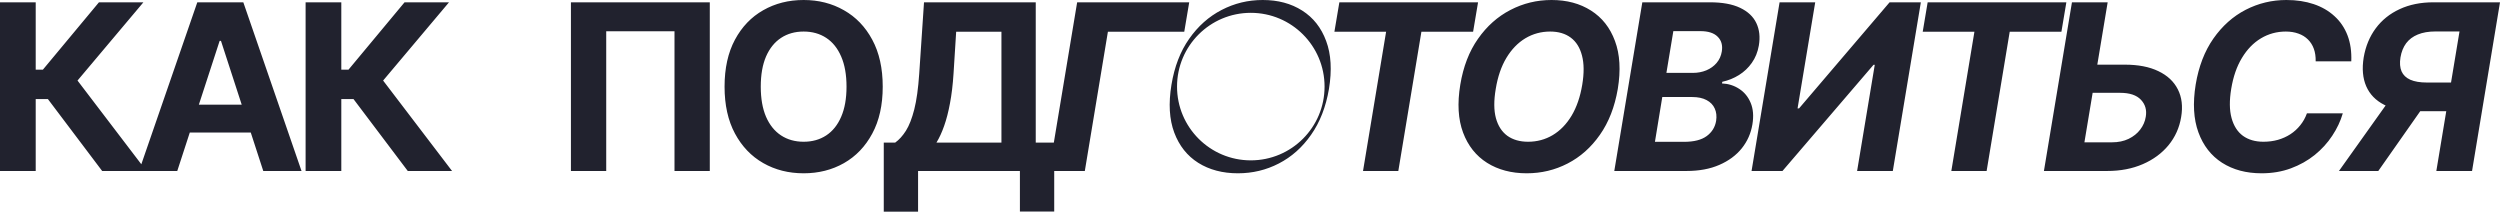 <svg width="1559" height="132" viewBox="0 0 1559 132" fill="none" xmlns="http://www.w3.org/2000/svg">
<path fill-rule="evenodd" clip-rule="evenodd" d="M550.467 54.033C550.467 65.504 548.29 75.262 543.936 83.309C539.617 91.356 533.72 97.502 526.247 101.748C518.808 105.96 510.443 108.065 501.152 108.065C491.793 108.065 483.394 105.942 475.955 101.696C468.516 97.451 462.637 91.304 458.317 83.258C453.997 75.211 451.838 65.469 451.838 54.033C451.838 42.562 453.997 32.803 458.317 24.756C462.637 16.71 468.516 10.581 475.955 6.369C483.394 2.123 491.793 0 501.152 0C510.443 0 518.808 2.123 526.247 6.369C533.72 10.581 539.617 16.71 543.936 24.756C548.29 32.803 550.467 42.562 550.467 54.033ZM527.892 54.033C527.892 46.602 526.778 40.336 524.55 35.234C522.356 30.132 519.253 26.263 515.242 23.627C511.231 20.99 506.535 19.672 501.152 19.672C495.77 19.672 491.073 20.99 487.062 23.627C483.051 26.263 479.932 30.132 477.703 35.234C475.509 40.336 474.412 46.602 474.412 54.033C474.412 61.463 475.509 67.729 477.703 72.831C479.932 77.933 483.051 81.802 487.062 84.439C491.073 87.076 495.77 88.394 501.152 88.394C506.535 88.394 511.231 87.076 515.242 84.439C519.253 81.802 522.356 77.933 524.55 72.831C526.778 67.729 527.892 61.463 527.892 54.033ZM29.877 61.788L63.713 106.627H86.68H91.328H110.541L118.353 82.641H156.378L164.175 106.627H188.035L151.731 1.438H123.037L88.13 102.433L48.338 50.232L89.425 1.438H61.708L26.74 43.452H22.266V1.438H0V106.627H22.266V61.788H29.877ZM150.735 65.281L137.795 25.476H136.972L124.007 65.281H150.735ZM254.288 106.627L220.452 61.788H212.841V106.627H190.575V1.438H212.841V43.452H217.315L252.282 1.438H280L238.912 50.232L281.902 106.627H254.288ZM442.626 106.627V1.438H356.03V106.627H378.039V19.517H420.617V106.627H442.626ZM551.117 88.907V132H572.509V106.627H636.016V131.897H657.408V106.627H676.493L690.891 19.774H738.509L741.595 1.438H671.711L657.172 88.907H645.89V1.438H576.211L573.229 45.917C572.612 55.094 571.583 62.525 570.143 68.209C568.703 73.858 566.972 78.293 564.95 81.511C562.927 84.696 560.699 87.161 558.265 88.907H551.117ZM624.497 88.907H583.976C585.759 85.997 587.353 82.538 588.758 78.532C590.198 74.492 591.415 69.784 592.409 64.408C593.438 59.032 594.175 52.868 594.621 45.917L596.266 19.774H624.497V88.907ZM817.579 84.079C823.098 76.238 826.818 66.702 828.738 55.471C830.658 43.795 830.075 33.83 826.99 25.578C823.938 17.292 818.95 10.957 812.025 6.574C805.135 2.191 796.941 0 787.445 0C778.292 0 769.738 2.072 761.785 6.215C753.831 10.324 747.095 16.316 741.576 24.191C736.056 32.033 732.371 41.586 730.52 52.851C728.6 64.493 729.183 74.441 732.268 82.693C735.353 90.91 740.341 97.194 747.232 101.542C754.157 105.891 762.402 108.065 771.967 108.065C781.086 108.065 789.588 106.028 797.473 101.953C805.392 97.879 812.094 91.921 817.579 84.079ZM832.138 19.774L835.224 1.438H921.718L918.632 19.774H886.39L871.991 106.627H849.982L864.381 19.774H832.138ZM997.689 84.079C1003.21 76.238 1006.93 66.702 1008.85 55.471C1010.77 43.795 1010.18 33.83 1007.1 25.578C1004.05 17.292 999.06 10.957 992.135 6.574C985.245 2.191 977.051 0 967.555 0C958.402 0 949.848 2.072 941.895 6.215C933.942 10.324 927.205 16.316 921.686 24.191C916.166 32.033 912.481 41.586 910.63 52.851C908.71 64.493 909.293 74.441 912.378 82.693C915.464 90.91 920.452 97.194 927.342 101.542C934.267 105.891 942.512 108.065 952.077 108.065C961.196 108.065 969.698 106.028 977.583 101.953C985.502 97.879 992.204 91.921 997.689 84.079ZM986.53 34.669C987.833 39.566 987.884 45.627 986.685 52.851C985.416 60.453 983.188 66.907 980 72.215C976.811 77.488 972.886 81.511 968.224 84.285C963.596 87.024 958.487 88.394 952.9 88.394C947.757 88.394 943.455 87.161 939.992 84.696C936.564 82.196 934.182 78.515 932.844 73.653C931.542 68.791 931.508 62.73 932.742 55.471C933.976 47.869 936.187 41.415 939.375 36.107C942.598 30.766 946.54 26.691 951.203 23.883C955.899 21.076 961.059 19.672 966.681 19.672C971.858 19.672 976.143 20.939 979.537 23.472C982.931 26.006 985.262 29.738 986.53 34.669ZM1024.15 1.438H1066.32C1074.07 1.438 1080.34 2.585 1085.14 4.879C1089.97 7.174 1093.35 10.358 1095.27 14.433C1097.19 18.473 1097.71 23.13 1096.81 28.403C1096.09 32.512 1094.64 36.107 1092.44 39.189C1090.28 42.271 1087.61 44.805 1084.42 46.791C1081.23 48.777 1077.77 50.181 1074.03 51.002L1073.83 52.03C1077.8 52.201 1081.39 53.331 1084.58 55.419C1087.76 57.474 1090.15 60.384 1091.72 64.151C1093.3 67.918 1093.66 72.386 1092.8 77.556C1091.88 83.138 1089.67 88.12 1086.17 92.503C1082.67 96.851 1078.01 100.293 1072.18 102.826C1066.39 105.36 1059.55 106.627 1051.66 106.627H1006.67L1024.15 1.438ZM1032.02 88.445H1050.17C1056.34 88.445 1061.06 87.247 1064.31 84.85C1067.57 82.453 1069.53 79.286 1070.18 75.348C1070.62 72.437 1070.33 69.869 1069.3 67.644C1068.31 65.418 1066.61 63.672 1064.21 62.405C1061.85 61.138 1058.85 60.504 1055.21 60.504H1036.6L1032.02 88.445ZM1039.17 45.455H1055.68C1058.69 45.455 1061.49 44.925 1064.06 43.863C1066.66 42.767 1068.81 41.227 1070.49 39.24C1072.2 37.22 1073.28 34.84 1073.72 32.101C1074.34 28.266 1073.48 25.202 1071.15 22.907C1068.86 20.579 1065.26 19.415 1060.35 19.415H1043.49L1039.17 45.455ZM1131.97 1.438H1109.75L1092.27 106.627H1111.55L1168.32 40.422H1169.1L1158.09 106.627H1180.36L1197.84 1.438H1178.35L1121.89 67.592H1120.96L1131.97 1.438ZM1199.01 19.774L1202.09 1.438H1288.58L1285.5 19.774H1253.26L1238.86 106.627H1216.85L1231.25 19.774H1199.01ZM1304.97 57.885L1299.84 88.753H1316.96C1320.94 88.753 1324.42 88.034 1327.4 86.596C1330.42 85.124 1332.84 83.189 1334.65 80.792C1336.5 78.361 1337.65 75.707 1338.1 72.831C1338.82 68.654 1337.82 65.127 1335.12 62.251C1332.41 59.34 1328.07 57.885 1322.11 57.885H1304.97ZM1325.04 40.319H1307.88L1314.34 1.438H1292.07L1274.59 106.627H1313.98C1322.31 106.627 1329.73 105.206 1336.25 102.364C1342.8 99.522 1348.14 95.584 1352.29 90.551C1356.44 85.483 1359.06 79.645 1360.16 73.037C1361.29 66.394 1360.6 60.624 1358.1 55.728C1355.63 50.831 1351.59 47.047 1345.97 44.377C1340.38 41.672 1333.4 40.319 1325.04 40.319ZM1466.26 38.265H1444.05C1444.12 35.32 1443.74 32.718 1442.92 30.458C1442.1 28.163 1440.86 26.212 1439.22 24.602C1437.6 22.993 1435.63 21.777 1433.3 20.956C1430.97 20.1 1428.35 19.672 1425.43 19.672C1419.81 19.672 1414.65 21.076 1409.96 23.883C1405.26 26.691 1401.3 30.766 1398.08 36.107C1394.85 41.415 1392.63 47.835 1391.39 55.368C1390.19 62.627 1390.26 68.705 1391.6 73.602C1392.94 78.498 1395.3 82.196 1398.69 84.696C1402.12 87.161 1406.39 88.394 1411.5 88.394C1414.65 88.394 1417.65 88 1420.5 87.212C1423.34 86.391 1425.93 85.227 1428.26 83.72C1430.63 82.179 1432.69 80.313 1434.43 78.121C1436.22 75.93 1437.6 73.448 1438.6 70.674H1460.97C1459.56 75.502 1457.37 80.159 1454.39 84.644C1451.44 89.13 1447.79 93.136 1443.43 96.663C1439.08 100.156 1434.12 102.929 1428.57 104.984C1423.02 107.038 1416.93 108.065 1410.32 108.065C1400.75 108.065 1392.54 105.874 1385.68 101.491C1378.86 97.108 1373.94 90.791 1370.93 82.538C1367.91 74.286 1367.34 64.339 1369.23 52.697C1371.11 41.432 1374.8 31.879 1380.28 24.037C1385.8 16.162 1392.51 10.187 1400.39 6.112C1408.31 2.037 1416.78 0 1425.79 0C1432.07 0 1437.74 0.856 1442.82 2.568C1447.89 4.28 1452.21 6.78 1455.77 10.067C1459.37 13.32 1462.08 17.309 1463.9 22.034C1465.72 26.759 1466.5 32.17 1466.26 38.265ZM1519.3 106.627H1541.57L1559 1.438H1517.5C1509.55 1.438 1502.52 2.859 1496.42 5.701C1490.32 8.509 1485.34 12.498 1481.51 17.669C1477.7 22.805 1475.2 28.848 1474 35.799C1472.87 42.784 1473.4 48.794 1475.59 53.827C1477.79 58.827 1481.51 62.661 1486.75 65.332C1487.05 65.484 1487.36 65.632 1487.67 65.776L1458.57 106.627H1483.1L1509.26 69.338H1525.49L1519.3 106.627ZM1528.46 51.465H1513.39C1509.14 51.465 1505.69 50.883 1503.05 49.718C1500.45 48.554 1498.63 46.808 1497.6 44.479C1496.61 42.151 1496.38 39.258 1496.93 35.799C1497.52 32.307 1498.7 29.362 1500.48 26.965C1502.3 24.568 1504.71 22.753 1507.73 21.521C1510.78 20.254 1514.45 19.62 1518.74 19.62H1533.75L1528.46 51.465ZM826 54C826 79.405 805.405 100 780 100C754.595 100 734 79.405 734 54C734 28.595 754.595 8 780 8C805.405 8 826 28.595 826 54Z" fill="#21222E"/>
</svg>
